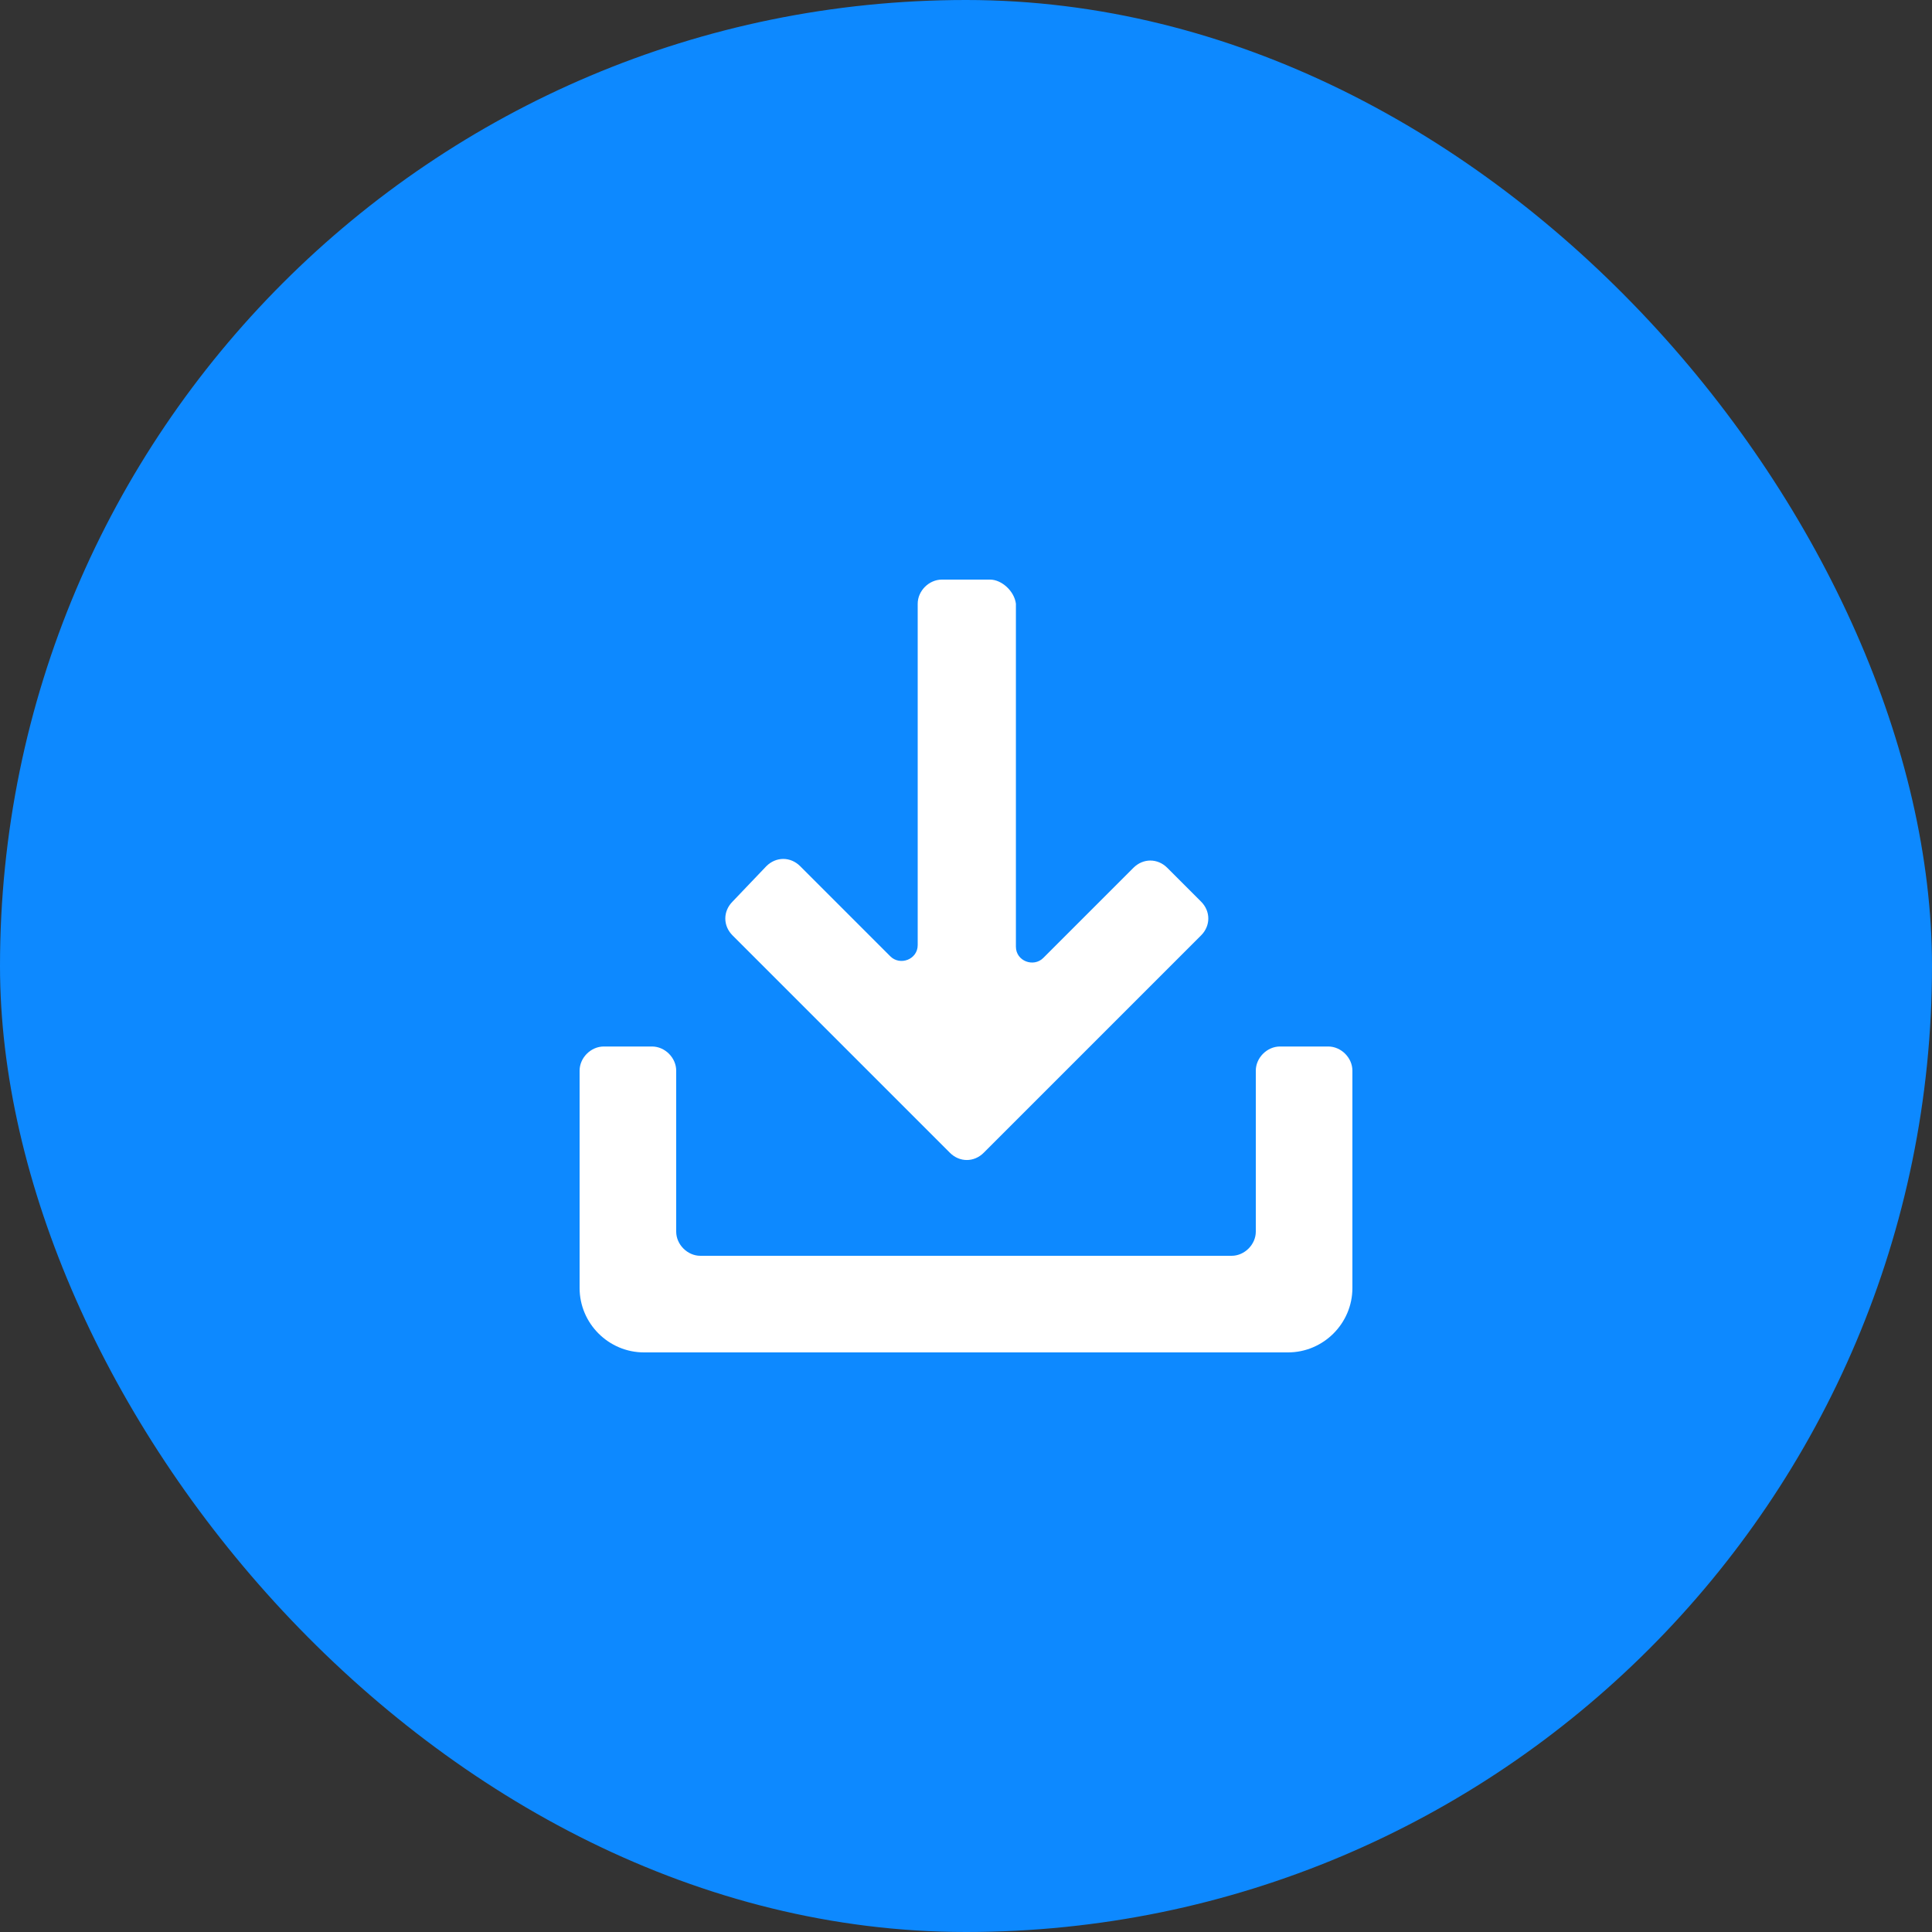<?xml version="1.0" encoding="UTF-8"?>
<svg width="30px" height="30px" viewBox="0 0 30 30" version="1.1" xmlns="http://www.w3.org/2000/svg" xmlns:xlink="http://www.w3.org/1999/xlink">
    <rect x="0" y="0" width="30" height="30" fill="#333333" stroke="none"/>
    <!-- Generator: Sketch 46.2 (44496) - http://www.bohemiancoding.com/sketch -->
    <title>filtericon/download@1x</title>
    <desc>Created with Sketch.</desc>
    <defs>
        <path d="M20.625,16.25 L19.875,16.25 C19.675,16.25 19.5,16.425 19.5,16.625 L19.5,19.125 C19.5,19.325 19.325,19.5 19.125,19.5 L10.875,19.5 C10.675,19.5 10.5,19.325 10.5,19.125 L10.5,16.625 C10.5,16.425 10.325,16.25 10.125,16.25 L9.375,16.25 C9.175,16.25 9,16.425 9,16.625 L9,20 C9,20.55 9.45,21 10,21 L20,21 C20.55,21 21,20.55 21,20 L21,16.625 C21,16.425 20.825,16.25 20.625,16.25 Z M15.275,17.9 L18.65,14.525 C18.8,14.375 18.8,14.15 18.65,14 L18.125,13.475 C17.975,13.325 17.75,13.325 17.6,13.475 L16.2,14.875 C16.05,15.025 15.775,14.925 15.775,14.7 L15.775,9.375 C15.75,9.175 15.55,9 15.375,9 L14.625,9 C14.425,9 14.25,9.175 14.25,9.375 L14.25,14.675 C14.25,14.9 13.975,15 13.825,14.85 L12.425,13.45 C12.275,13.3 12.05,13.3 11.9,13.45 L11.375,14 C11.225,14.15 11.225,14.375 11.375,14.525 L14.75,17.9 C14.9,18.05 15.125,18.05 15.275,17.9 Z" id="path-1"></path>
    </defs>
    <g id="components" stroke="none" stroke-width="1" fill="none" fill-rule="evenodd">
        <g id="assets-2" transform="translate(-113, -17)">
            <g id="filtericon/export-normal" transform="translate(112, 16)">
                <g id="Group-44" transform="translate(1, 1)">
                    <rect id="Rectangle-Copy-2" fill="#0D89FF" x="0" y="0" width="30" height="30" rx="15"></rect>
                    <mask id="mask-2" fill="white">
                        <use xlink:href="#path-1"></use>
                    </mask>
                    <use id="Mask" fill="#FFFFFF" xlink:href="#path-1"></use>
                </g>
            </g>
        </g>
    </g>
</svg>